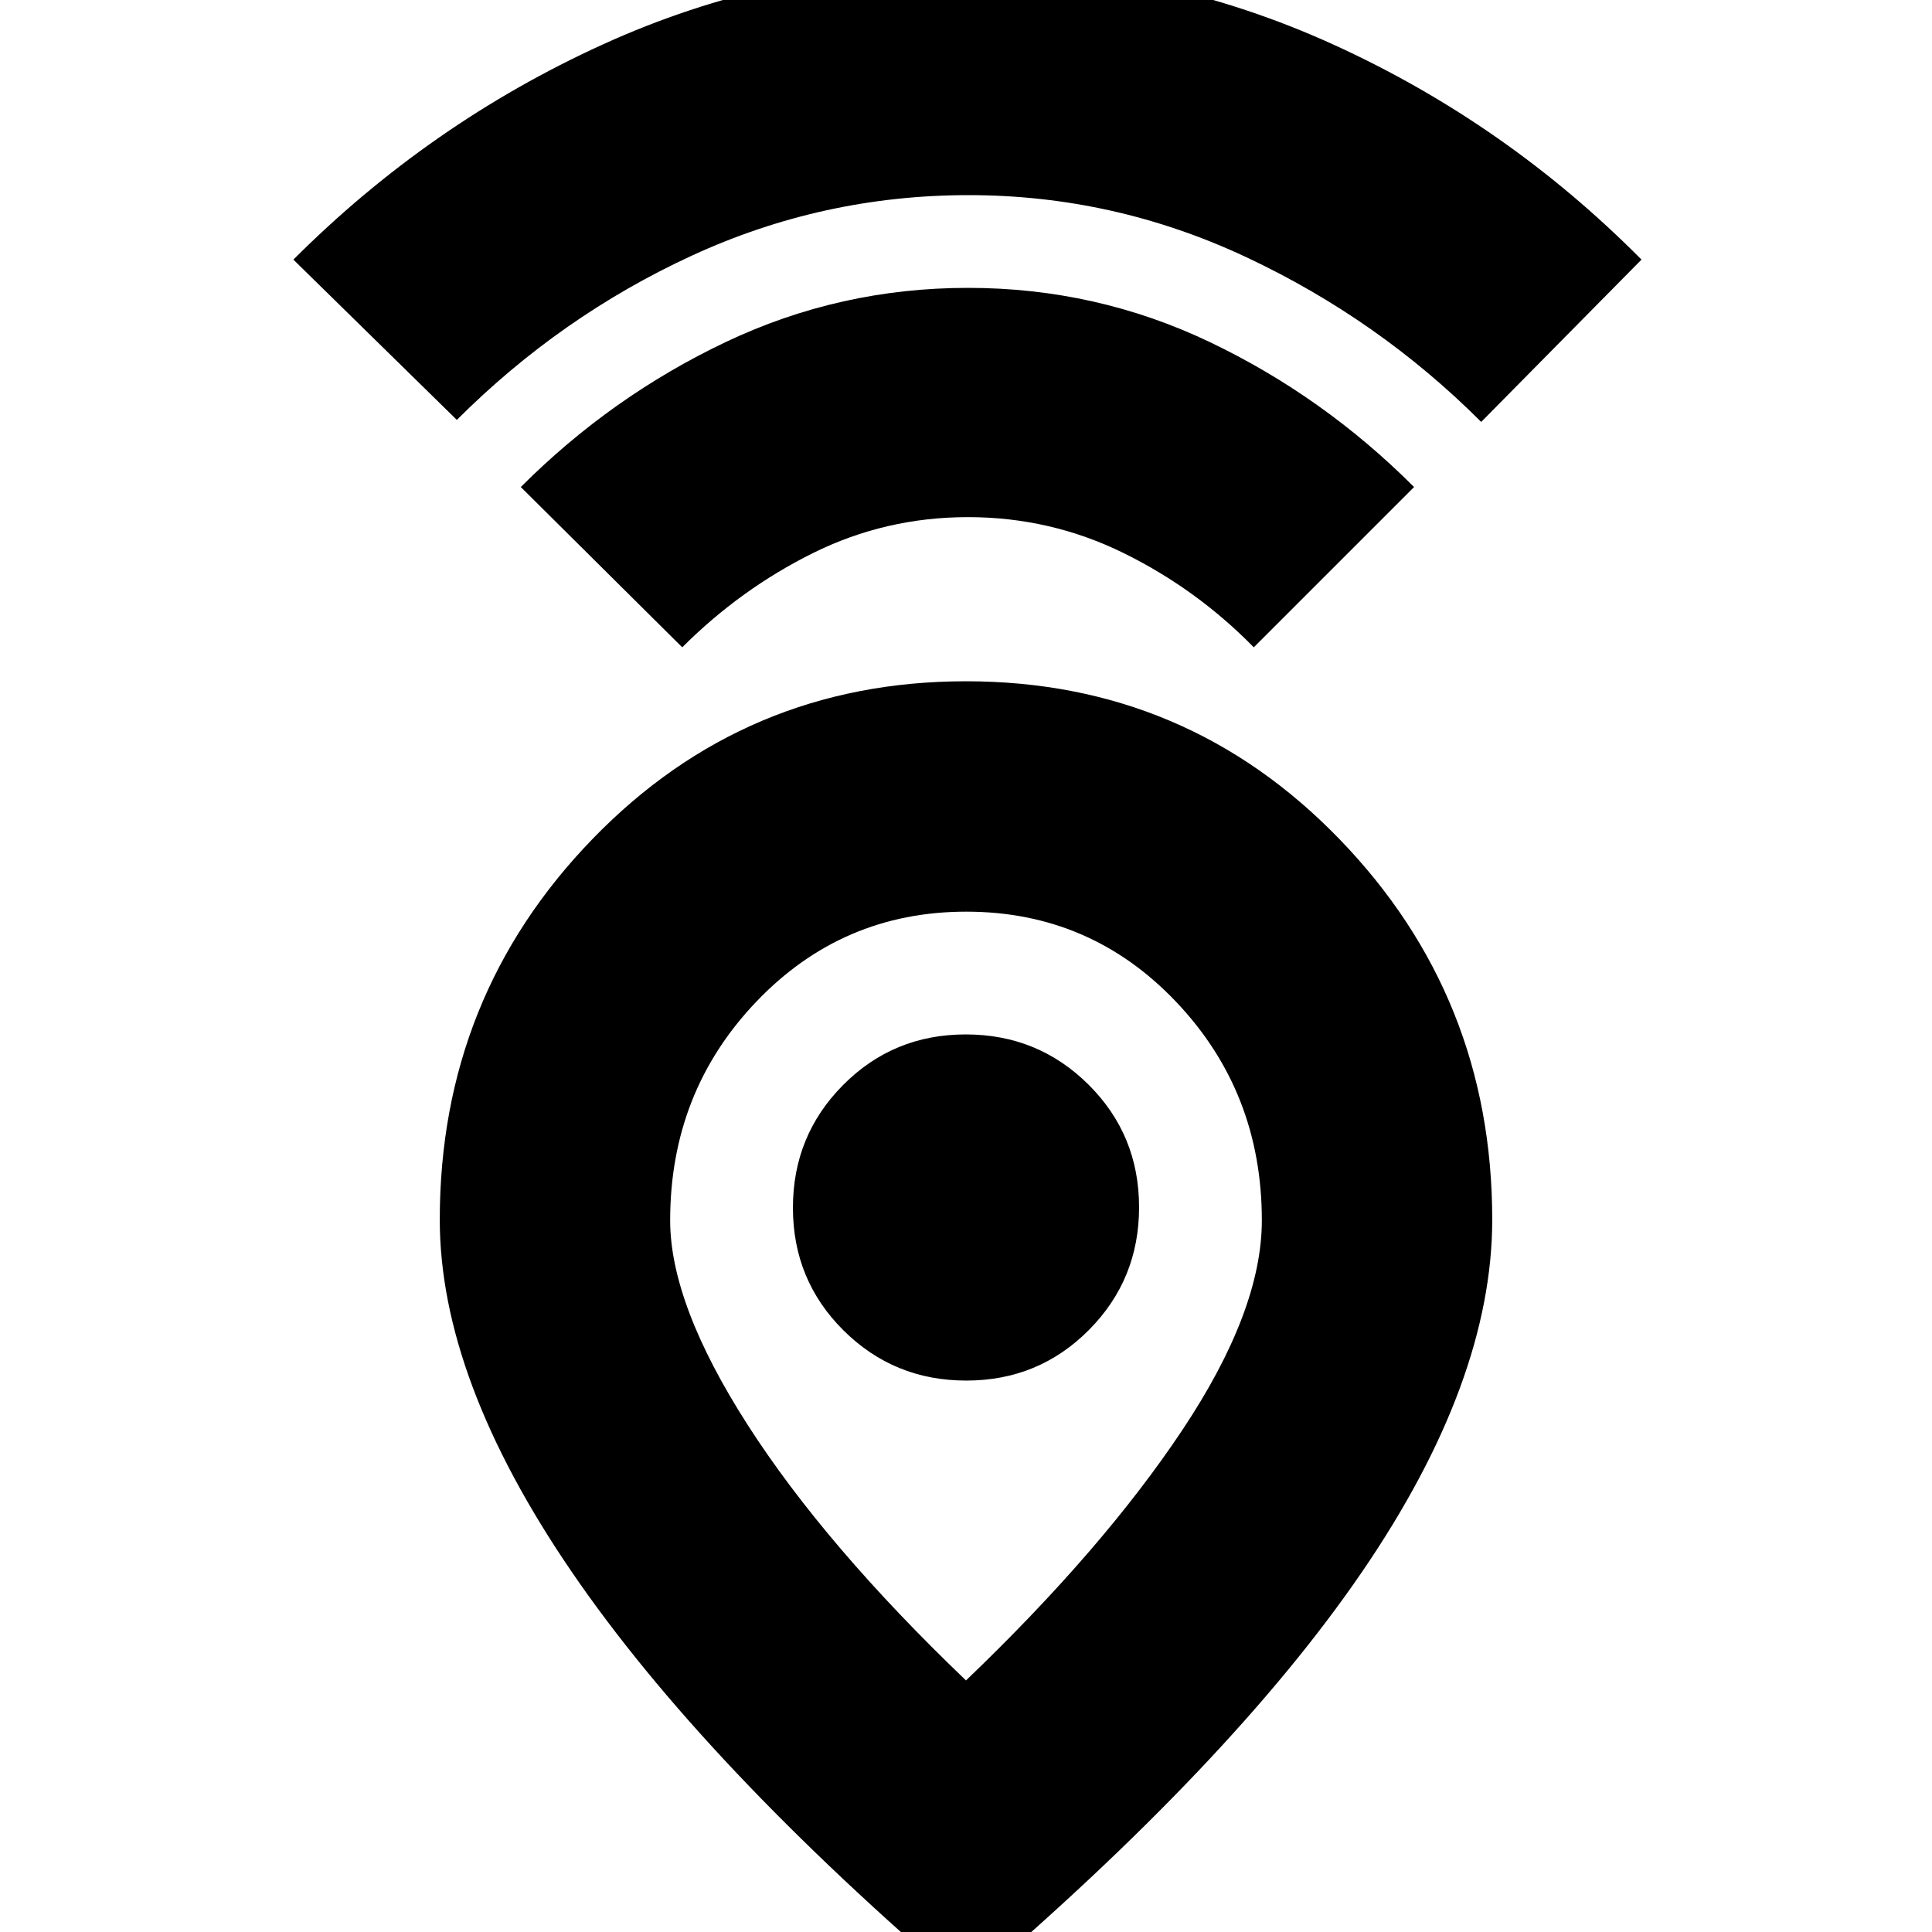 <svg xmlns="http://www.w3.org/2000/svg" height="24" viewBox="0 -960 960 960" width="24"><path d="M480-125q68-65.13 107.5-124.43 39.5-59.3 39.5-104.16 0-63.77-42.58-108.59T480.14-507q-61.7 0-104.42 44.82T333-353.59Q333-312 371.5-252T480-125Zm0 153.3Q349.91-82.78 284.22-178.76q-65.7-95.98-65.7-175.17 0-110.85 75.91-189.2T480-621.48q109.66 0 185.57 78.44T741.48-354q0 80.48-64.77 175.17Q611.94-84.14 480 28.3Zm.13-302.3q35.94 0 60.9-25.1Q566-324.2 566-360.13q0-35.94-25.1-60.9Q515.8-446 479.87-446q-35.94 0-60.9 25.1Q394-395.8 394-359.87q0 35.94 25.1 60.9Q444.2-274 480.13-274ZM339-638.35 258.78-718q45.13-45.13 101.83-72.04Q417.3-816.96 481-816.96t120.11 26.92q56.41 26.91 101.54 72.04L623-638.35q-28.43-29-64.72-46.85Q522-703.04 481-703.04t-77 17.84q-36 17.85-65 46.85Zm-112-113L145.78-831q67.7-67.7 153.56-106.83 85.86-39.13 181.89-39.13 95.47 0 181.38 39.13T815.65-831L736-750.35q-51-51-116.72-81.85-65.71-30.84-138-30.84-72.28 0-137.5 30.06-65.21 30.07-116.78 81.63ZM480-360Z"/></svg>